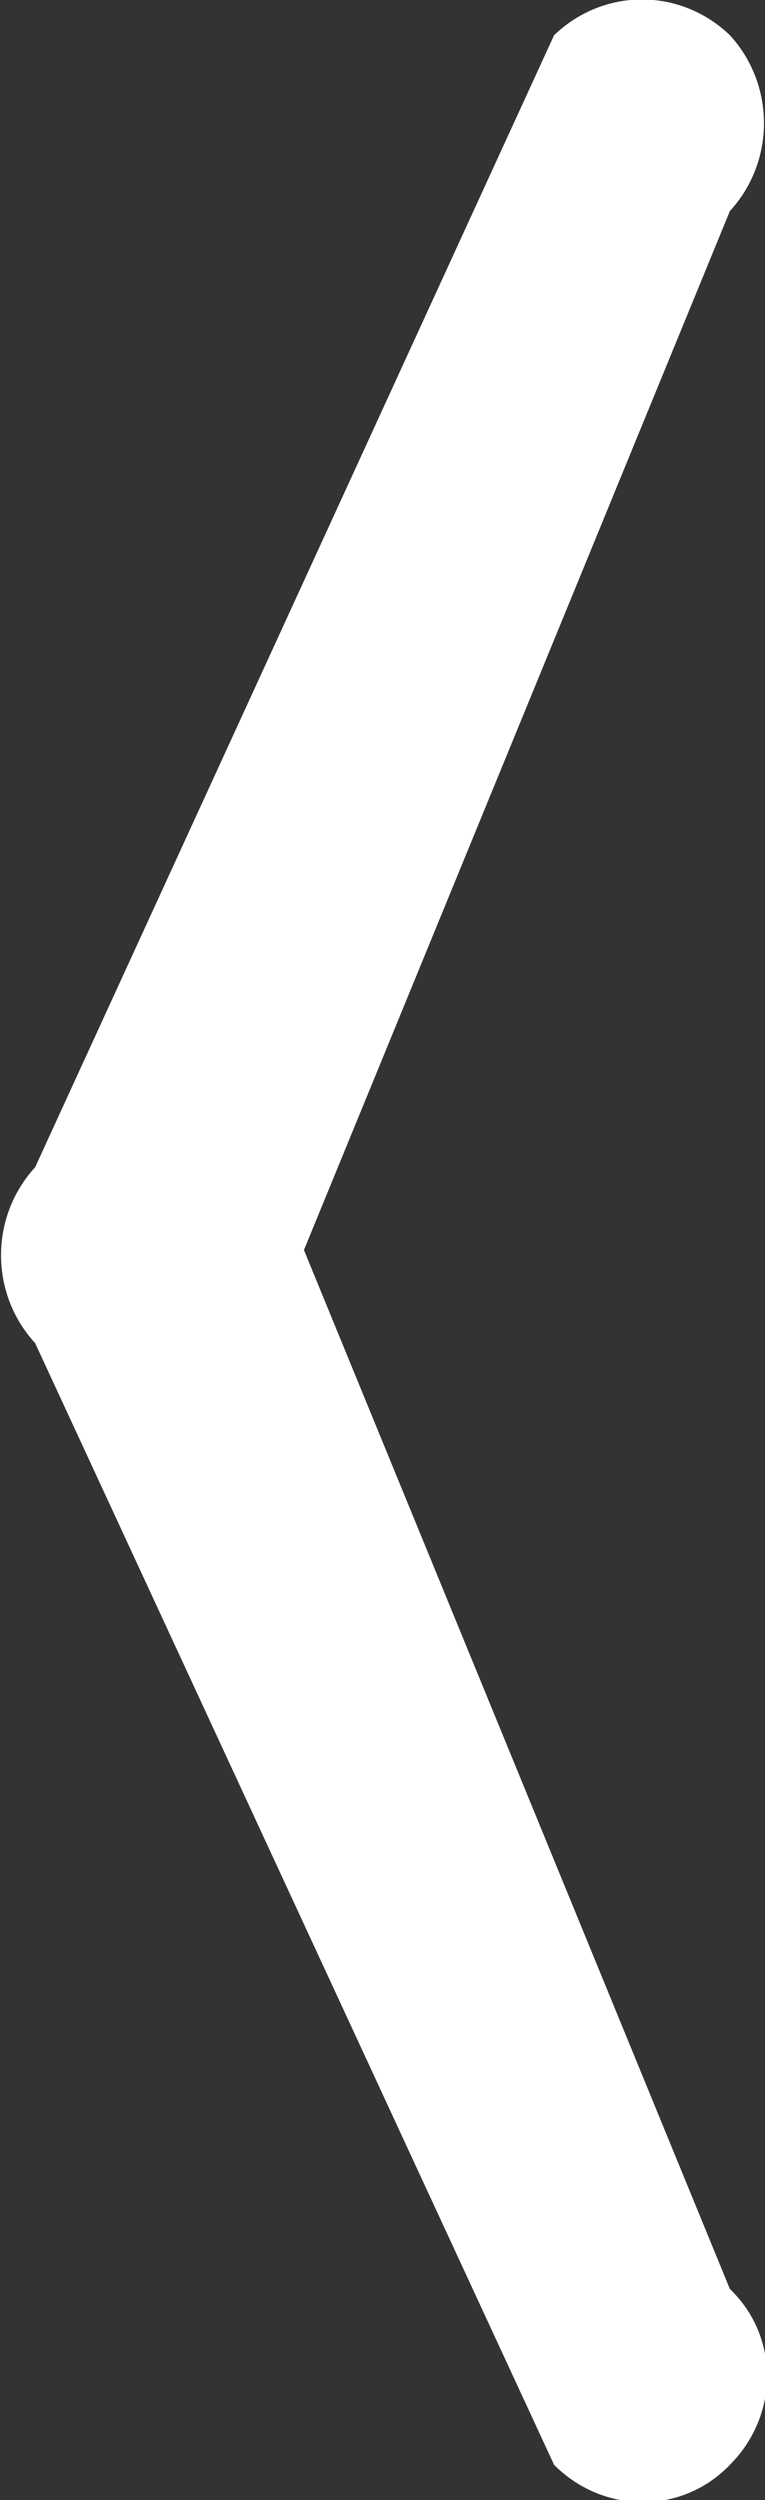 <?xml version="1.0" encoding="utf-8"?>
<!-- Generator: Adobe Illustrator 21.1.0, SVG Export Plug-In . SVG Version: 6.00 Build 0)  -->
<svg version="1.1" id="Capa_1" xmlns="http://www.w3.org/2000/svg" xmlns:xlink="http://www.w3.org/1999/xlink" x="0px" y="0px"
	 viewBox="0 0 37 120.8" style="enable-background:new 0 0 37 120.8;" xml:space="preserve">
<rect x="0" y="0" width="37" height="120.8" fill="#333333" stroke="none"/>
<style type="text/css">
	.st0{fill:#FFFFFF;}
</style>
<title>Recurso 2</title>
<g id="Capa_2">
	<g id="Capa_1-2">
		<g id="Forma_1">
			<path class="st0" d="M26.8,1.7L1.7,56.4c-2.2,2.4-2.2,6.1,0,8.5l25.1,54.2c2.4,2.4,6.2,2.4,8.5,0c2.4-2.4,2.4-6.2,0-8.5
				L14.7,60.4l20.6-50.2c2.2-2.4,2.2-6.1,0-8.5C32.9-0.6,29.2-0.6,26.8,1.7z"/>
		</g>
	</g>
</g>
</svg>
